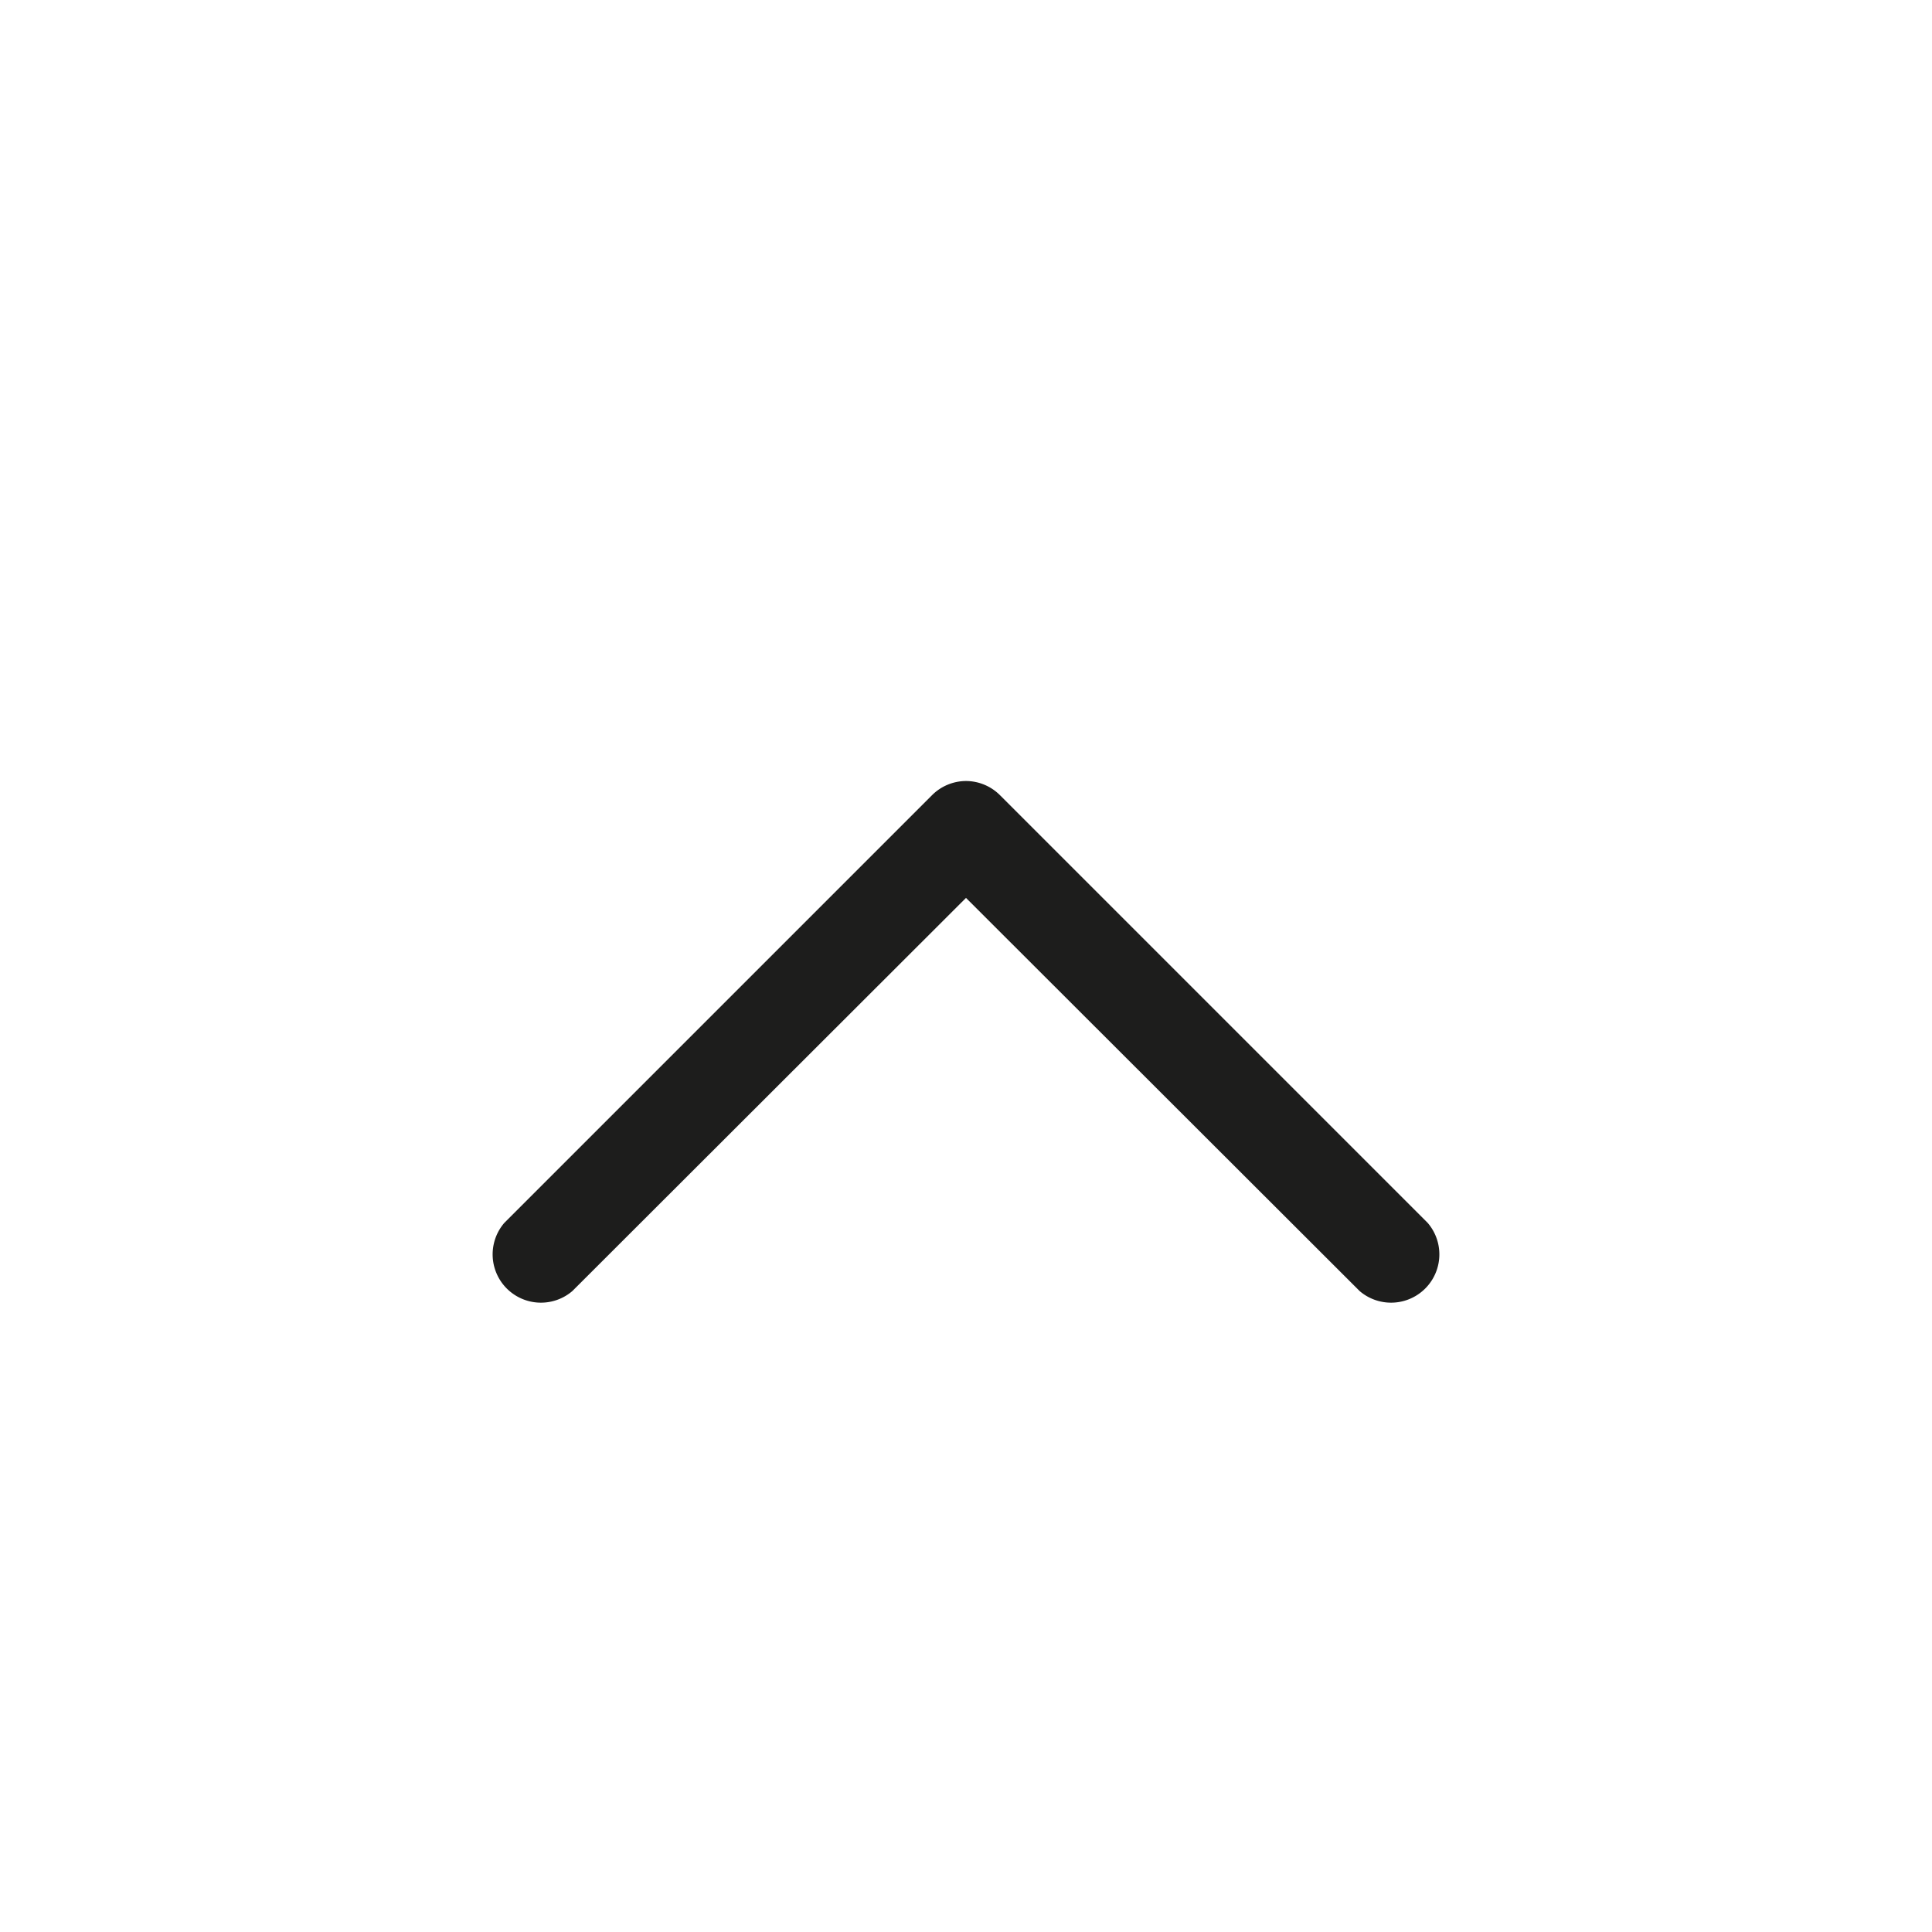 <svg id="Ebene_1" xmlns="http://www.w3.org/2000/svg" viewBox="0 0 40 40"><defs><style>.cls-1{fill:#1d1d1c;}</style></defs><path class="cls-1" d="M20,16.17a1,1,0,0,1,.71.3l8.85,8.85a1,1,0,0,1-1.41,1.41L20,18.59l-8.15,8.14a1,1,0,0,1-1.41-1.41l8.85-8.85A1,1,0,0,1,20,16.17Z"/></svg>